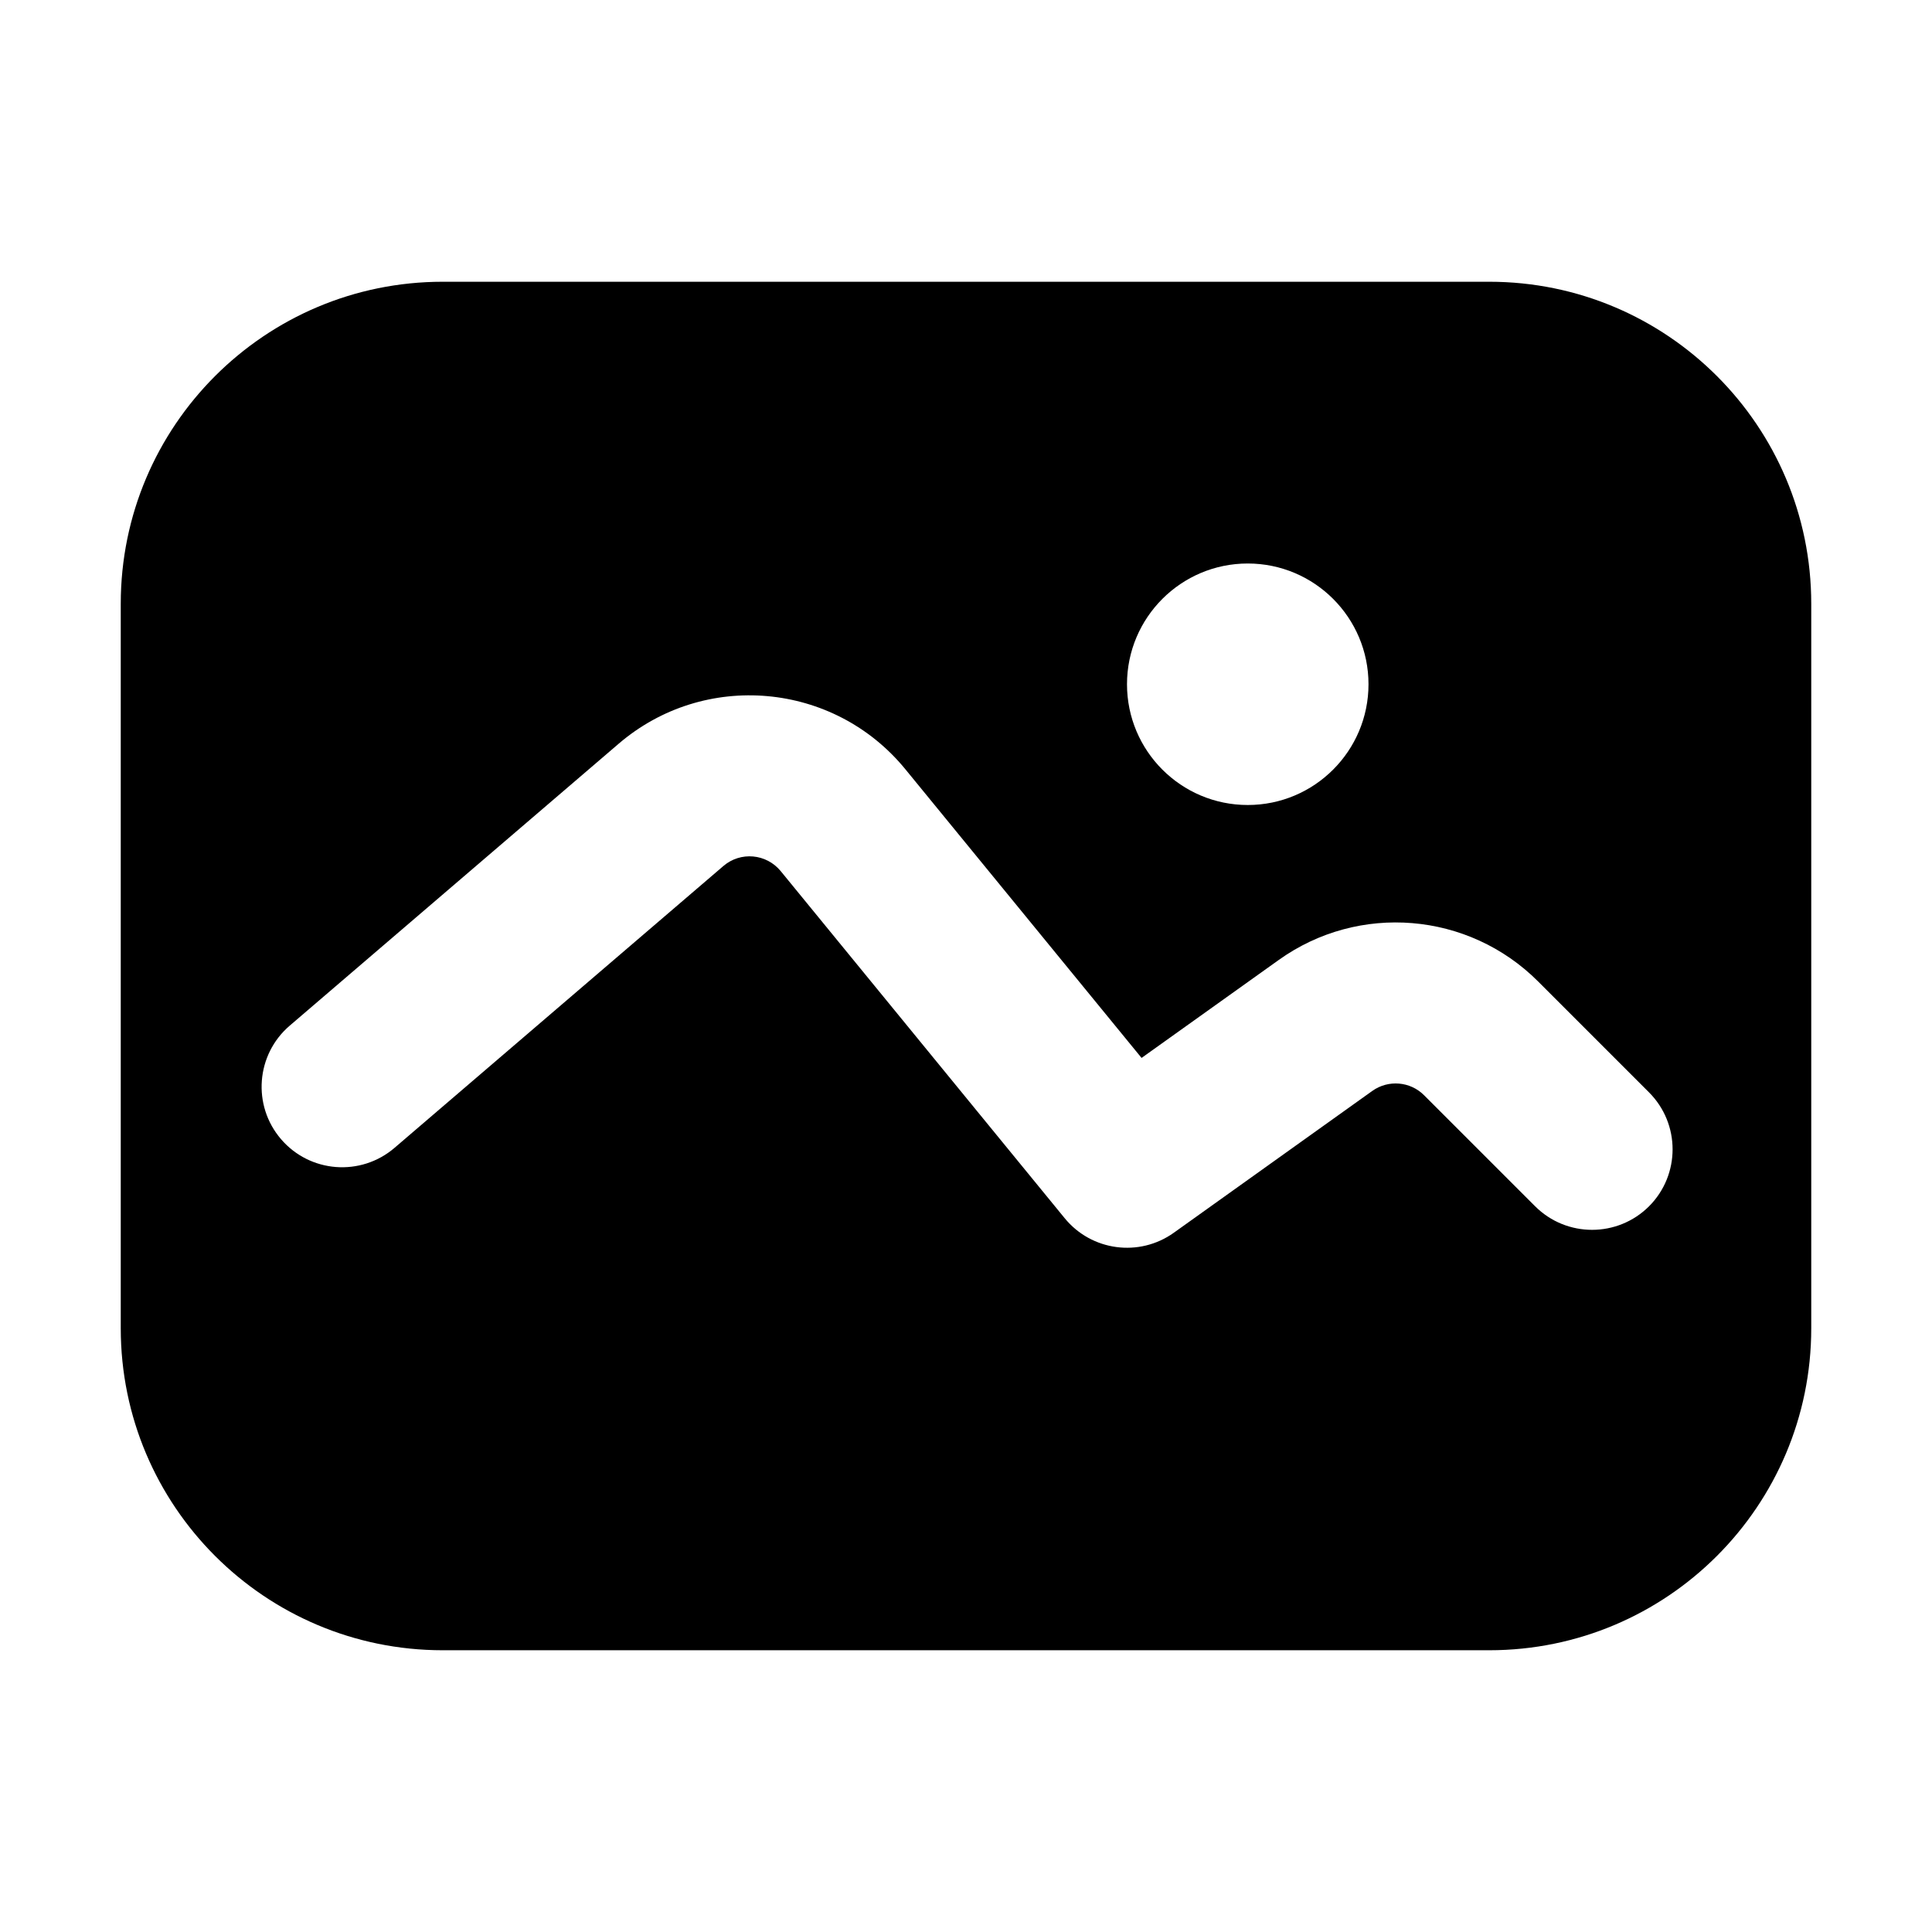 <svg width="24" height="24" viewBox="0 0 24 24" fill="none" xmlns="http://www.w3.org/2000/svg">
<path fill-rule="evenodd" clip-rule="evenodd" d="M1.5 7.5C1.5 5.291 3.291 3.5 5.5 3.5H18.5C20.709 3.5 22.5 5.291 22.5 7.5V16.5C22.5 18.709 20.709 20.5 18.5 20.5H5.5C3.291 20.5 1.5 18.709 1.5 16.5V7.5ZM15.5 10C16.328 10 17 9.328 17 8.5C17 7.672 16.328 7 15.5 7C14.672 7 14 7.672 14 8.5C14 9.328 14.672 10 15.5 10ZM7.684 9.24C8.749 8.326 10.357 8.469 11.246 9.555L14.181 13.142L15.885 11.925C16.879 11.214 18.241 11.327 19.106 12.191L20.485 13.57C20.875 13.961 20.875 14.594 20.485 14.985C20.094 15.375 19.461 15.375 19.07 14.985L17.691 13.606C17.519 13.433 17.246 13.41 17.047 13.552L14.581 15.314C14.152 15.62 13.56 15.541 13.226 15.133L9.698 10.821C9.52 10.604 9.199 10.575 8.986 10.758L4.901 14.259C4.481 14.619 3.85 14.57 3.491 14.151C3.131 13.732 3.18 13.1 3.599 12.741L7.684 9.24Z" fill="black"/>
</svg>
